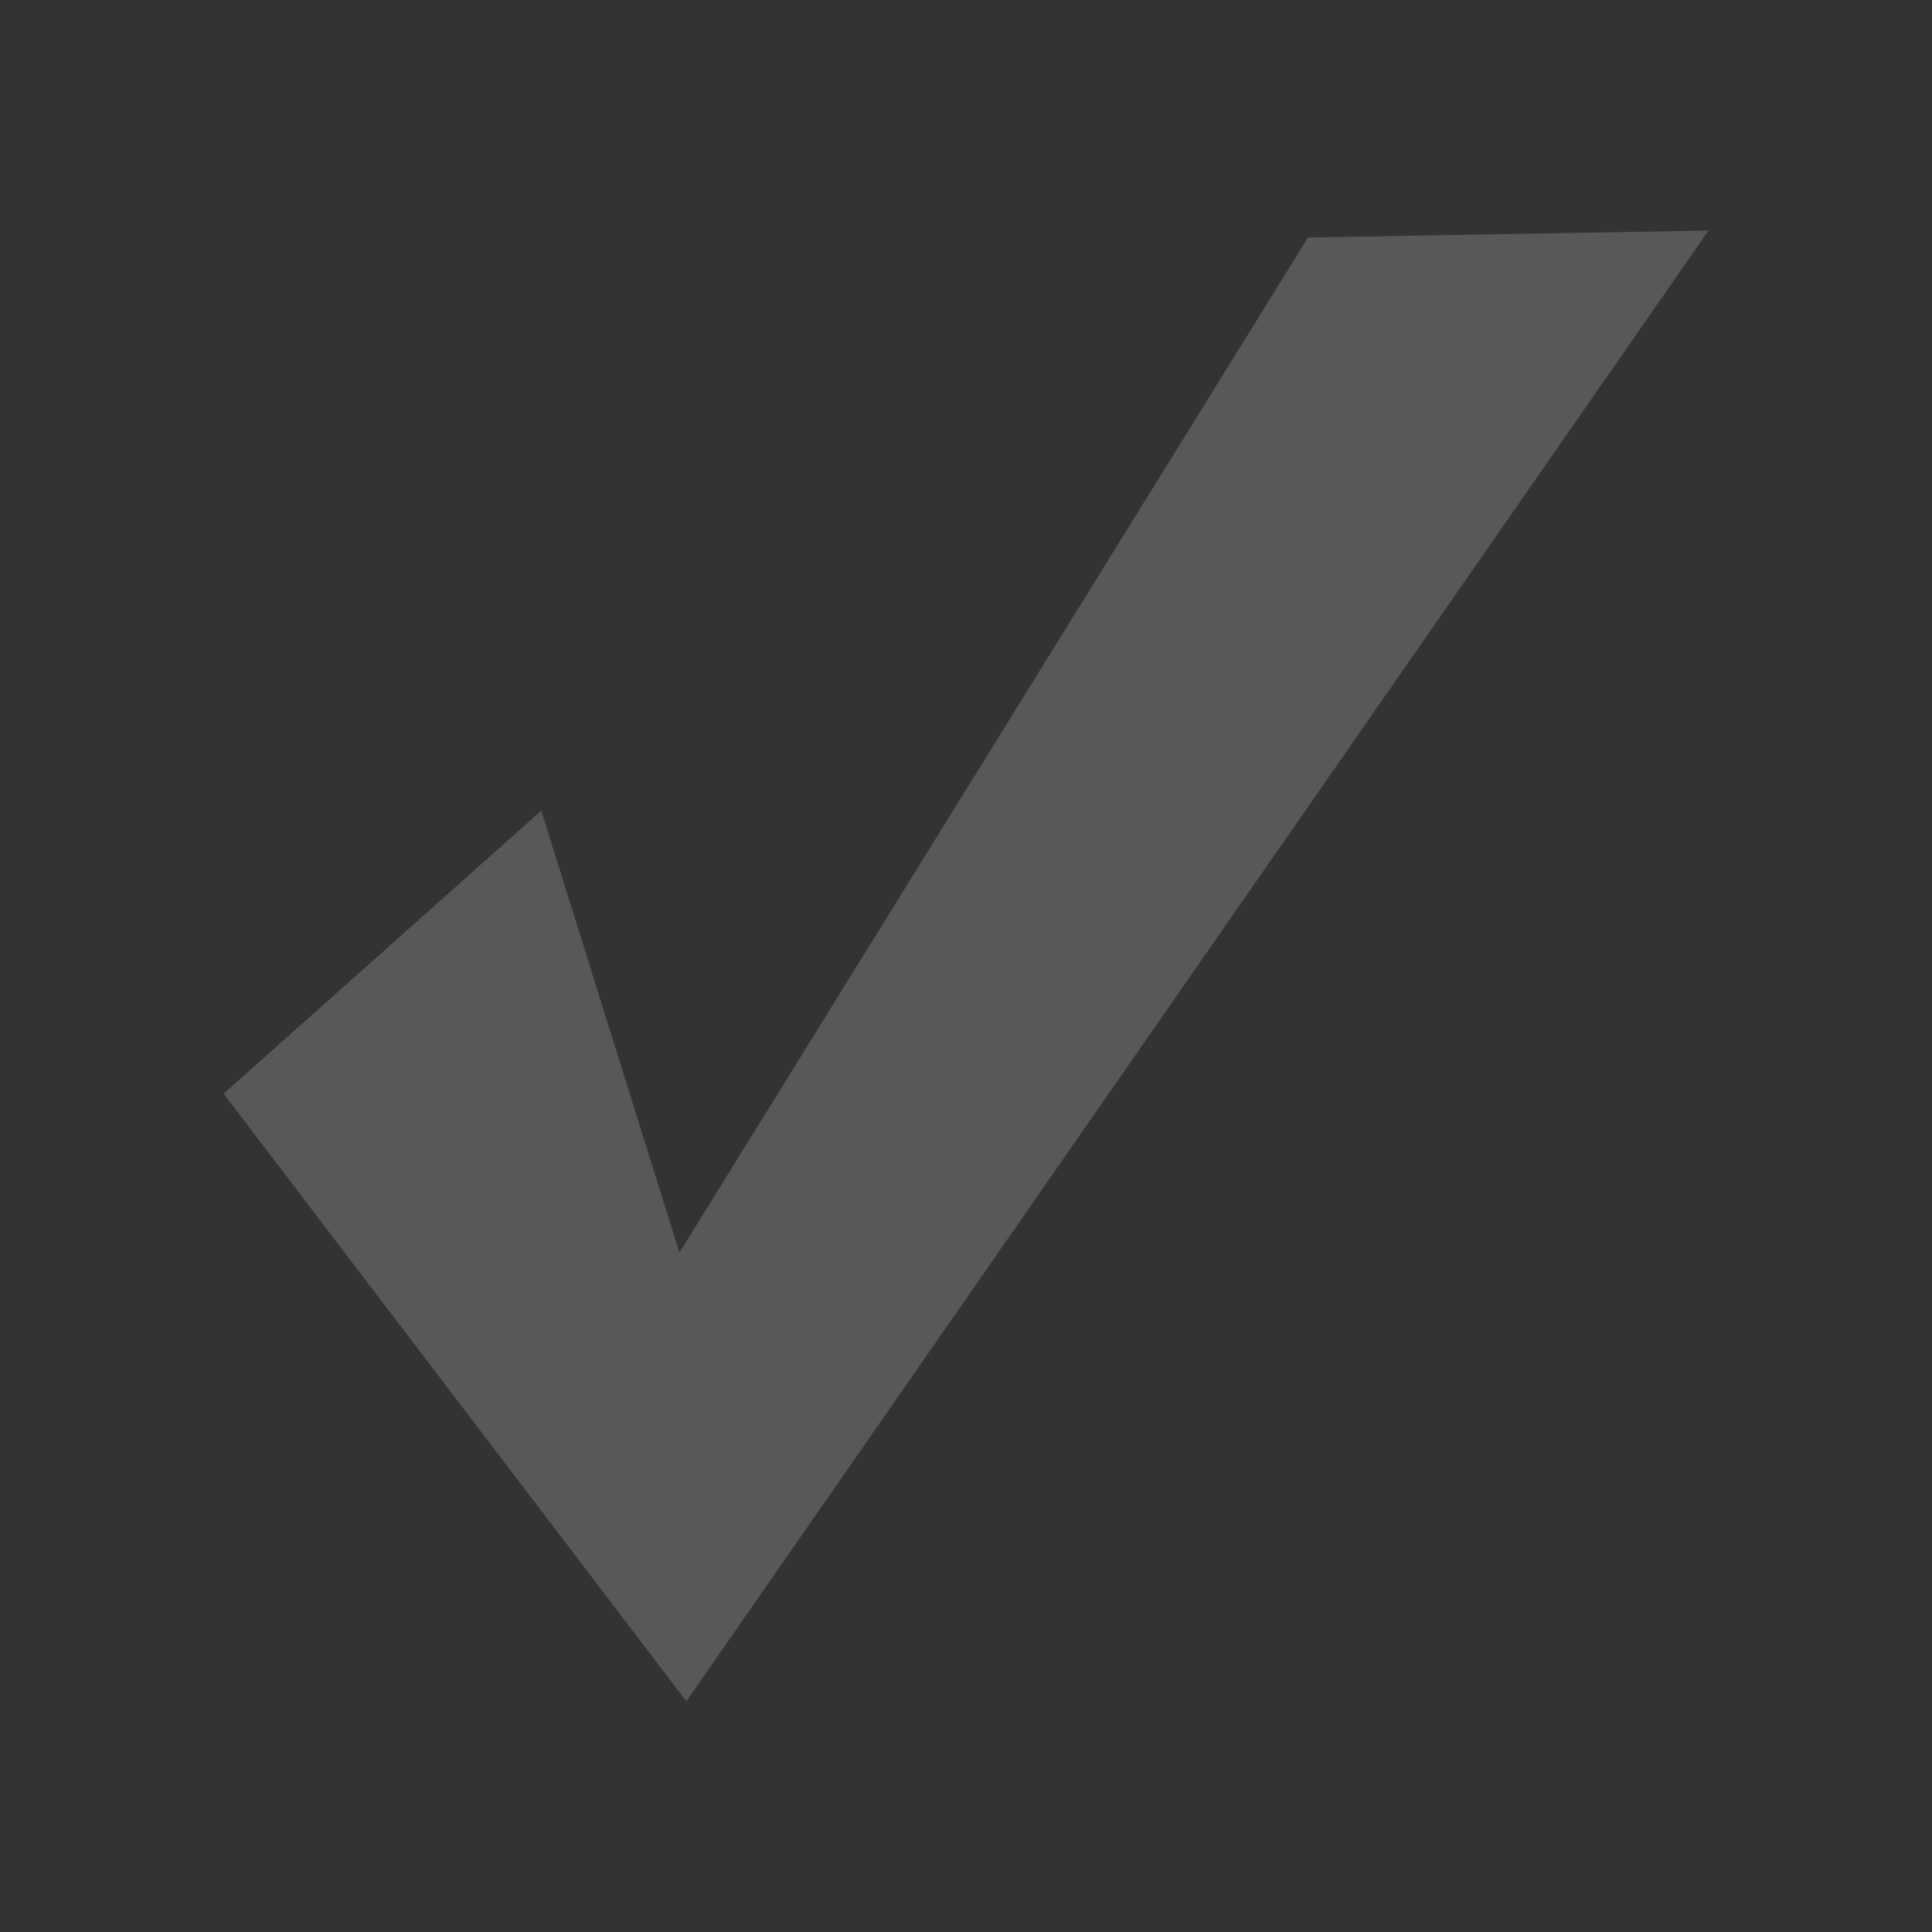 <?xml version="1.0" encoding="UTF-8" standalone="no"?>
<!-- Created with Inkscape (http://www.inkscape.org/) -->

<svg
   xmlns:dc="http://purl.org/dc/elements/1.1/"
   xmlns:cc="http://creativecommons.org/ns#"
   xmlns:rdf="http://www.w3.org/1999/02/22-rdf-syntax-ns#"
   xmlns:svg="http://www.w3.org/2000/svg"
   xmlns="http://www.w3.org/2000/svg"
   xmlns:xlink="http://www.w3.org/1999/xlink"
   xmlns:sodipodi="http://sodipodi.sourceforge.net/DTD/sodipodi-0.dtd"
   xmlns:inkscape="http://www.inkscape.org/namespaces/inkscape"
   width="12"
   height="12"
   id="svg2"
   version="1.1"
   inkscape:version="0.48.5 r10040"
   sodipodi:docname="menu-check-hover.svg">
  <rect width="100%" height="100%" fill="#333333" stroke="none"/>
  <defs
     id="defs4">
    <linearGradient
       id="linearGradient3944">
      <stop
         style="stop-color:#eae8e8;stop-opacity:1;"
         offset="0"
         id="stop3946" />
      <stop
         style="stop-color:#cdcdcd;stop-opacity:1;"
         offset="1"
         id="stop3948" />
    </linearGradient>
    <linearGradient
       id="linearGradient3763">
      <stop
         style="stop-color:#707a80;stop-opacity:1;"
         offset="0"
         id="stop3765" />
      <stop
         style="stop-color:#60696e;stop-opacity:1;"
         offset="1"
         id="stop3767" />
    </linearGradient>
    <linearGradient
       id="linearGradient3755">
      <stop
         style="stop-color:#000000;stop-opacity:1;"
         offset="0"
         id="stop3757" />
      <stop
         style="stop-color:#ffffff;stop-opacity:0.055;"
         offset="1"
         id="stop3759" />
    </linearGradient>
    <linearGradient
       inkscape:collect="always"
       xlink:href="#linearGradient3763"
       id="linearGradient3769"
       x1="5.066"
       y1="1.729"
       x2="5.066"
       y2="8.027"
       gradientUnits="userSpaceOnUse" />
    <linearGradient
       inkscape:collect="always"
       xlink:href="#linearGradient3763-5"
       id="linearGradient3769-0"
       x1="4.981"
       y1="1.729"
       x2="4.981"
       y2="9.089"
       gradientUnits="userSpaceOnUse" />
    <linearGradient
       id="linearGradient3763-5">
      <stop
         style="stop-color:#040404;stop-opacity:1;"
         offset="0"
         id="stop3765-5" />
      <stop
         style="stop-color:#1f1f1f;stop-opacity:1;"
         offset="1"
         id="stop3767-7" />
    </linearGradient>
    <linearGradient
       inkscape:collect="always"
       xlink:href="#linearGradient3944"
       id="linearGradient3950"
       x1="4.192"
       y1="1043.347"
       x2="6.207"
       y2="1047.387"
       gradientUnits="userSpaceOnUse"
       gradientTransform="matrix(0.917,0,0,0.909,0.499,95.297)" />
    <linearGradient
       inkscape:collect="always"
       xlink:href="#linearGradient3944"
       id="linearGradient3016"
       gradientUnits="userSpaceOnUse"
       gradientTransform="matrix(0.917,0,0,0.909,0.499,95.297)"
       x1="4.192"
       y1="1043.347"
       x2="6.207"
       y2="1047.387" />
    <linearGradient
       inkscape:collect="always"
       xlink:href="#linearGradient4064"
       id="linearGradient4070"
       x1="4"
       y1="6"
       x2="7"
       y2="10"
       gradientUnits="userSpaceOnUse" />
    <linearGradient
       id="linearGradient4064">
      <stop
         style="stop-color:#ffffff;stop-opacity:0;"
         offset="0"
         id="stop4066" />
      <stop
         style="stop-color:#ffffff;stop-opacity:1;"
         offset="1"
         id="stop4068" />
    </linearGradient>
    <linearGradient
       inkscape:collect="always"
       xlink:href="#linearGradient4064"
       id="linearGradient3809"
       gradientUnits="userSpaceOnUse"
       x1="6.325"
       y1="9.342"
       x2="7.087"
       y2="10.203"
       gradientTransform="matrix(0.928,0,0,0.928,12.326,1037.567)" />
    <linearGradient
       inkscape:collect="always"
       id="linearGradient4064-8">
      <stop
         style="stop-color:#000000;stop-opacity:1;"
         offset="0"
         id="stop4066-5" />
      <stop
         style="stop-color:#000000;stop-opacity:0;"
         offset="1"
         id="stop4068-3" />
    </linearGradient>
    <linearGradient
       inkscape:collect="always"
       xlink:href="#linearGradient4064-8"
       id="linearGradient3031"
       gradientUnits="userSpaceOnUse"
       x1="4"
       y1="6"
       x2="7"
       y2="10"
       gradientTransform="matrix(0.849,0,0,0.849,-13.355,1039.244)" />
  </defs>
  <sodipodi:namedview
     id="base"
     pagecolor="#766c71"
     bordercolor="#666666"
     borderopacity="1.0"
     inkscape:pageopacity="1"
     inkscape:pageshadow="2"
     inkscape:zoom="37.1"
     inkscape:cx="-1.7342387"
     inkscape:cy="6.4401151"
     inkscape:document-units="px"
     inkscape:current-layer="layer1"
     showgrid="false"
     inkscape:window-width="1866"
     inkscape:window-height="1041"
     inkscape:window-x="1366"
     inkscape:window-y="0"
     inkscape:window-maximized="1" />
  <g
     inkscape:label="Layer 1"
     inkscape:groupmode="layer"
     id="layer1"
     transform="translate(0,-1040.362)">
    <path
       sodipodi:type="arc"
       style="opacity:0.32;fill:#000000;fill-opacity:1;stroke:#000000;stroke-opacity:1"
       id="path3753-3"
       sodipodi:cx="4.9923782"
       sodipodi:cy="5.2926831"
       sodipodi:rx="3.9253049"
       sodipodi:ry="3.5060976"
       d="m 8.918,5.293 c 0,1.936 -1.757,3.506 -3.925,3.506 -2.168,0 -3.925,-1.57 -3.925,-3.506 0,-1.936 1.757,-3.506 3.925,-3.506 2.168,0 3.925,1.57 3.925,3.506 z"
       transform="matrix(0.898,0,0,1.005,-4.133,1026.169)" />
    <path
       sodipodi:type="arc"
       style="fill:url(#linearGradient3769);fill-opacity:1;stroke:#60696e;stroke-opacity:1"
       id="path3753"
       sodipodi:cx="4.9923782"
       sodipodi:cy="5.2926831"
       sodipodi:rx="3.9253049"
       sodipodi:ry="3.5060976"
       d="m 8.918,5.293 c 0,1.936 -1.757,3.506 -3.925,3.506 -2.168,0 -3.925,-1.57 -3.925,-3.506 0,-1.936 1.757,-3.506 3.925,-3.506 2.168,0 3.925,1.57 3.925,3.506 z"
       transform="matrix(0.898,0,0,1.005,-13.279,1029.227)" />
    <g
       id="g3012"
       transform="translate(13.046,-4.124)">
      <path
         sodipodi:nodetypes="ccccccc"
         inkscape:connector-curvature="0"
         id="path3762-6"
         d="m 9.7,1040.742 -6.219,5.659 -1.206,-2.226 -1.404,0.755 2.224,4.285 7.441,-7.461 z"
         style="opacity:0.299;fill:#000000;fill-opacity:1;stroke:#000000;stroke-width:0.469;stroke-linecap:butt;stroke-linejoin:miter;stroke-miterlimit:4;stroke-opacity:1;stroke-dasharray:none" />
      <path
         sodipodi:nodetypes="ccccccc"
         inkscape:connector-curvature="0"
         id="path3762"
         d="m 10.321,1041.138 -6.723,6.311 -1.304,-2.482 -1.518,0.841 2.404,4.777 8.044,-8.319 z"
         style="fill:#929292;fill-opacity:1;stroke:url(#linearGradient3016);stroke-width:0.552;stroke-linecap:butt;stroke-linejoin:miter;stroke-miterlimit:4;stroke-opacity:1;stroke-dasharray:none" />
    </g>
    <path
       style="opacity:0.92;fill:#ffffff;fill-opacity:0;stroke:url(#linearGradient3809);stroke-width:0.928"
       d="m 16.865,1043.951 -2.155,1.889 3.139,4.054 6.934,-9.812 -2.717,0.046 -4.263,6.772 z"
       id="path3853-7"
       inkscape:connector-curvature="0"
       sodipodi:nodetypes="ccccccc" />
    <path
       style="fill:#131313;fill-opacity:1;stroke:none"
       d="m 15.41,1045.093 -2.155,1.921 3.139,4.122 6.934,-9.977 -2.717,0.047 -4.263,6.886 z"
       id="path3853"
       inkscape:connector-curvature="0"
       sodipodi:nodetypes="ccccccc" />
    <path
       style="opacity:0.92;fill:#000000;fill-opacity:1;stroke:url(#linearGradient3031);stroke-width:0.849"
       d="m -9.199,1045.09 -1.973,1.729 2.874,3.712 6.349,-8.984 -2.488,0.042 -3.904,6.2 z"
       id="path3853-7-6"
       inkscape:connector-curvature="0"
       sodipodi:nodetypes="ccccccc" />
    <path
       style="fill:#56585a;fill-opacity:1;stroke:none"
       d="m 3.362,1045.397 -1.973,1.758 2.874,3.774 6.349,-9.135 -2.488,0.043 -3.904,6.305 z"
       id="path3853-4"
       inkscape:connector-curvature="0"
       sodipodi:nodetypes="ccccccc" />
  </g>
</svg>
